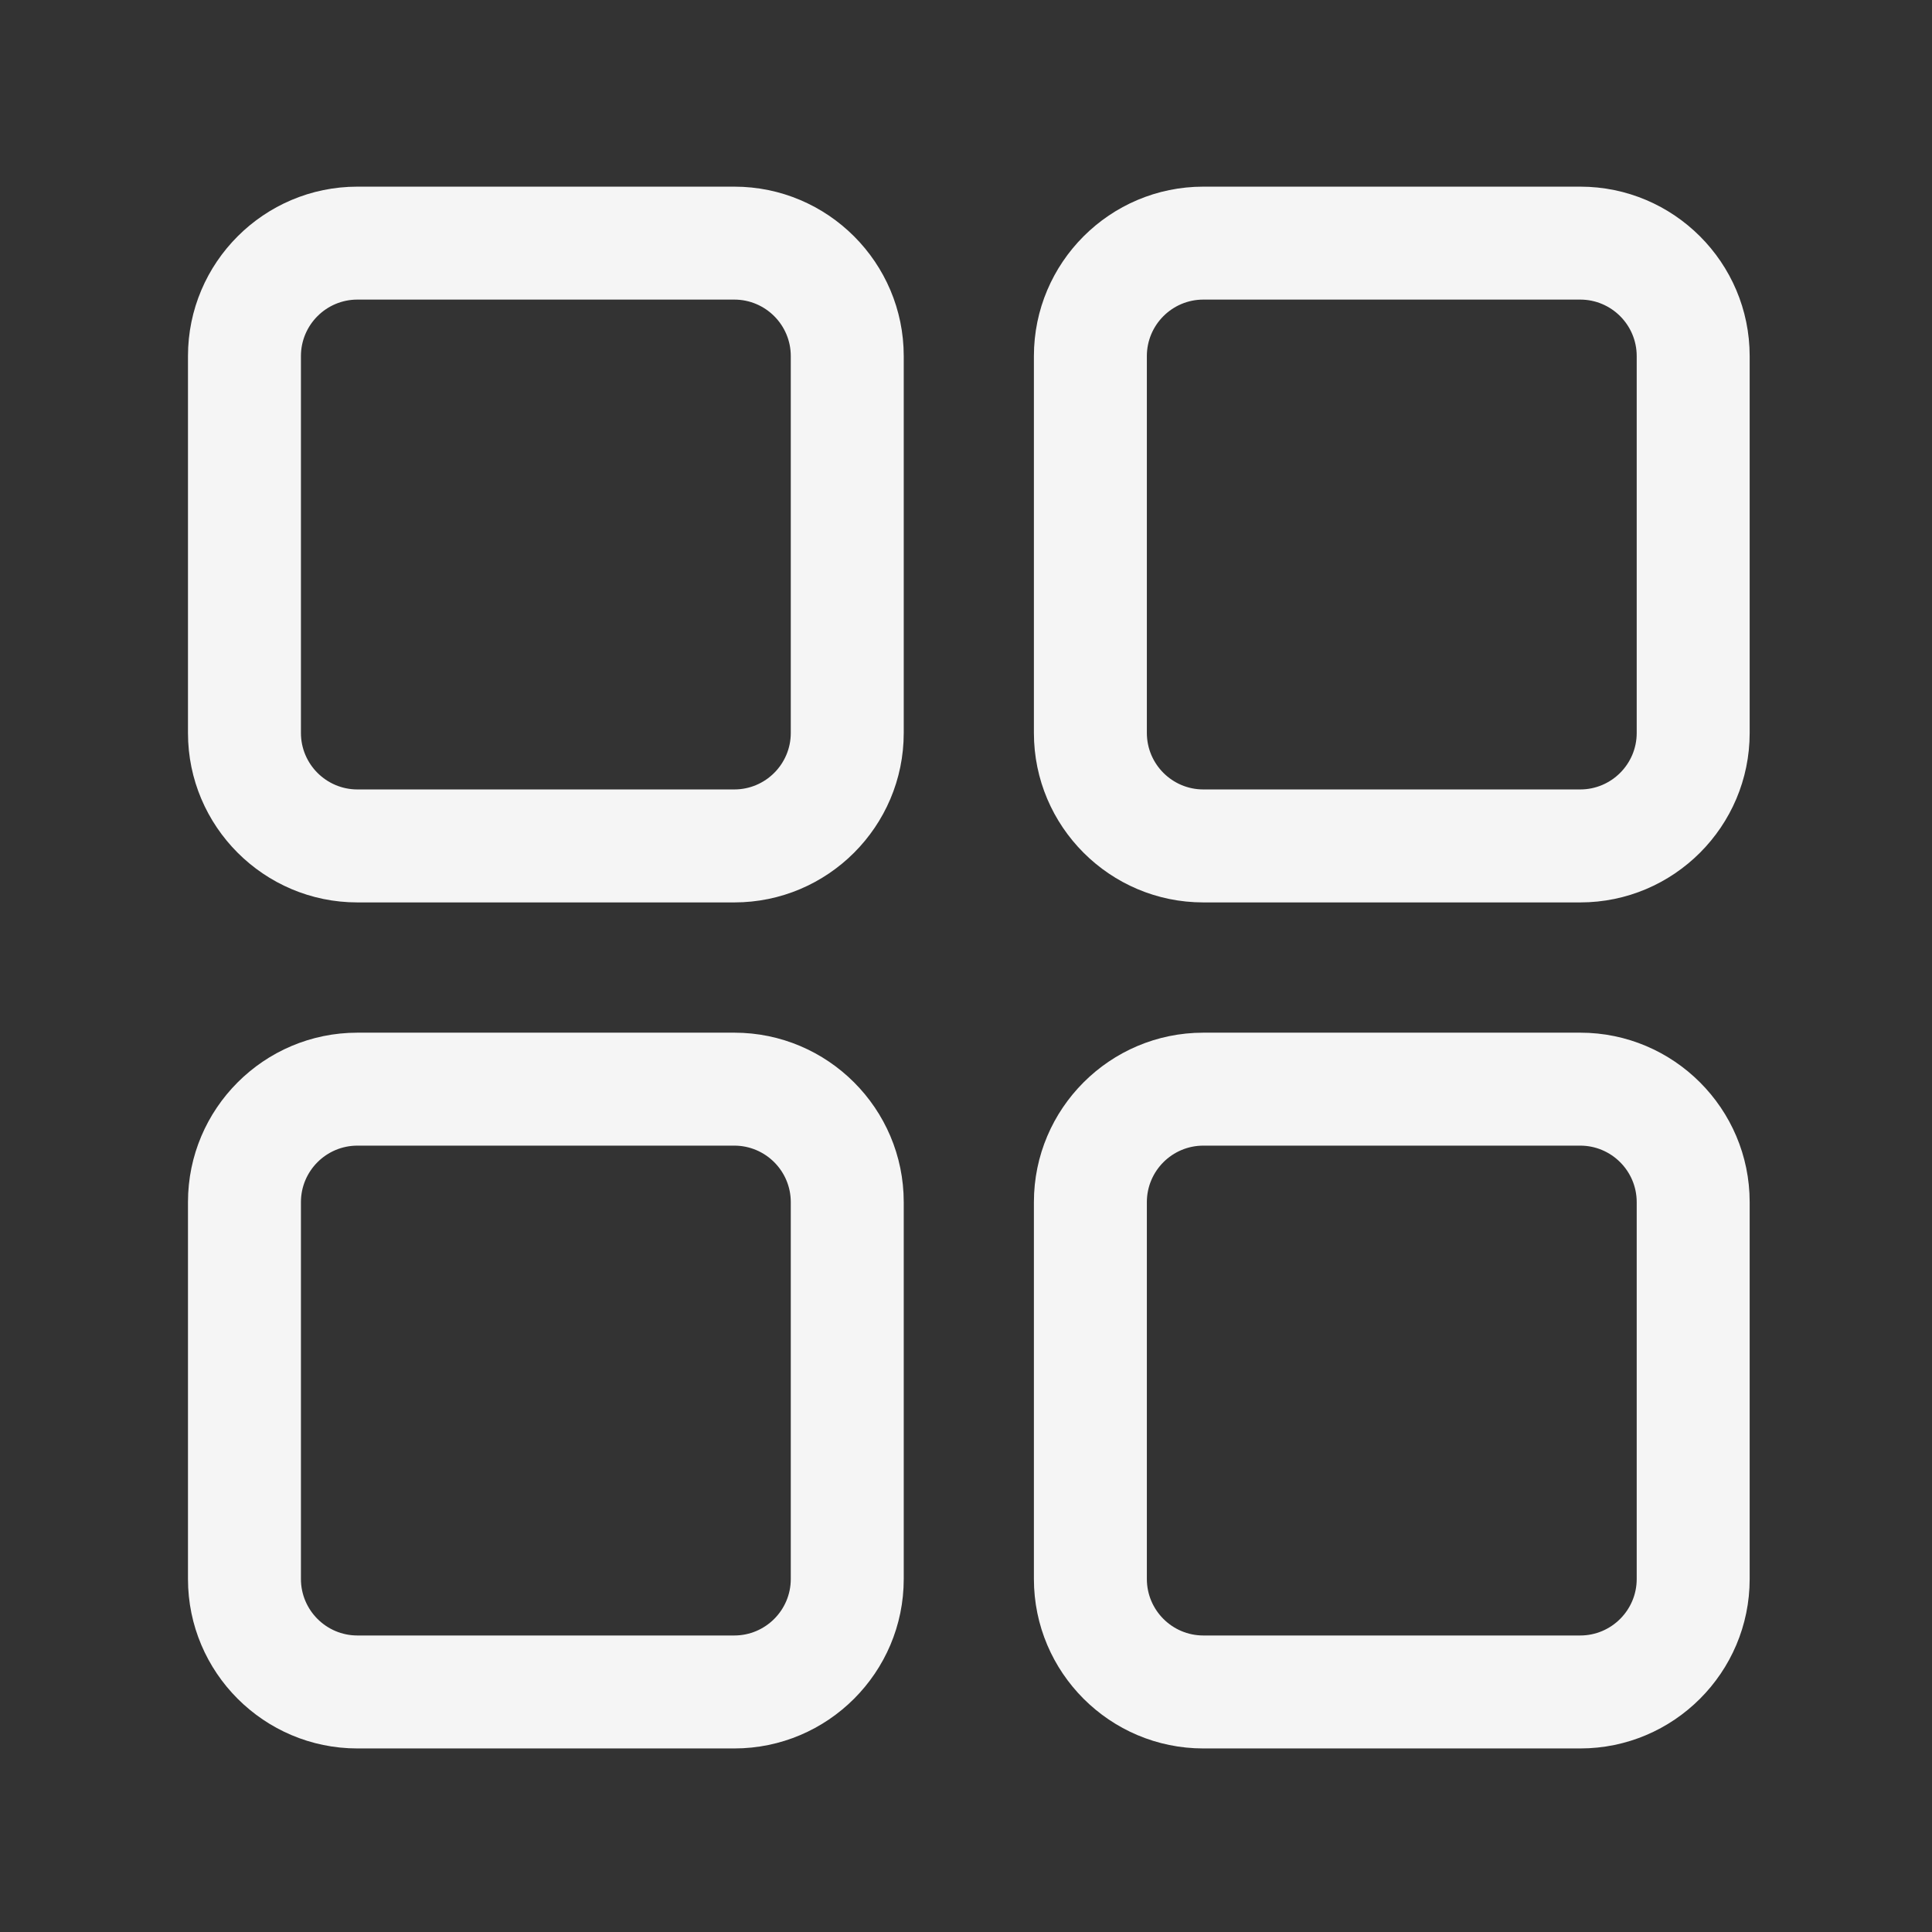 <svg class="svg-icon" style="width: 1em; height: 1em;vertical-align: middle;fill: #F5F5F5;overflow: hidden;" viewBox="0 0 1024 1024" version="1.1" xmlns="http://www.w3.org/2000/svg"><rect x="0" y="0" width="1024" height="1024" fill="#333333" stroke="none"/><path d="M389.2 98.93H189.43c-49.51 0-89.8 40.28-89.8 89.8V388.5c0 49.51 40.28 89.8 89.8 89.8H389.2c49.51 0 89.8-40.28 89.8-89.8V188.72c0-49.51-40.28-89.79-89.8-89.79z m29.93 289.56c0 16.5-13.43 29.93-29.93 29.93H189.43c-16.5 0-29.93-13.43-29.93-29.93V188.72c0-16.5 13.43-29.93 29.93-29.93H389.2c16.5 0 29.93 13.43 29.93 29.93v199.77zM389.2 547.34H189.43c-49.51 0-89.8 40.28-89.8 89.8v199.77c0 49.51 40.28 89.8 89.8 89.8H389.2c49.51 0 89.8-40.28 89.8-89.8V637.14c0-49.51-40.28-89.8-89.8-89.8z m29.93 289.57c0 16.5-13.43 29.93-29.93 29.93H189.43c-16.5 0-29.93-13.43-29.93-29.93V637.14c0-16.5 13.43-29.93 29.93-29.93H389.2c16.5 0 29.93 13.43 29.93 29.93v199.77zM837.56 98.93H637.79c-49.51 0-89.8 40.28-89.8 89.8V388.5c0 49.51 40.28 89.8 89.8 89.8h199.77c49.51 0 89.8-40.28 89.8-89.8V188.72c0-49.51-40.28-89.79-89.8-89.79z m29.93 289.56c0 16.5-13.43 29.93-29.93 29.93H637.79c-16.5 0-29.93-13.43-29.93-29.93V188.72c0-16.5 13.43-29.93 29.93-29.93h199.77c16.5 0 29.93 13.43 29.93 29.93v199.77zM837.56 547.34H637.79c-49.51 0-89.8 40.28-89.8 89.8v199.77c0 49.51 40.28 89.8 89.8 89.8h199.77c49.51 0 89.8-40.28 89.8-89.8V637.14c0-49.51-40.28-89.8-89.8-89.8z m29.93 289.57c0 16.5-13.43 29.93-29.93 29.93H637.79c-16.5 0-29.93-13.43-29.93-29.93V637.14c0-16.5 13.43-29.93 29.93-29.93h199.77c16.5 0 29.93 13.43 29.93 29.93v199.77z"  /></svg>
